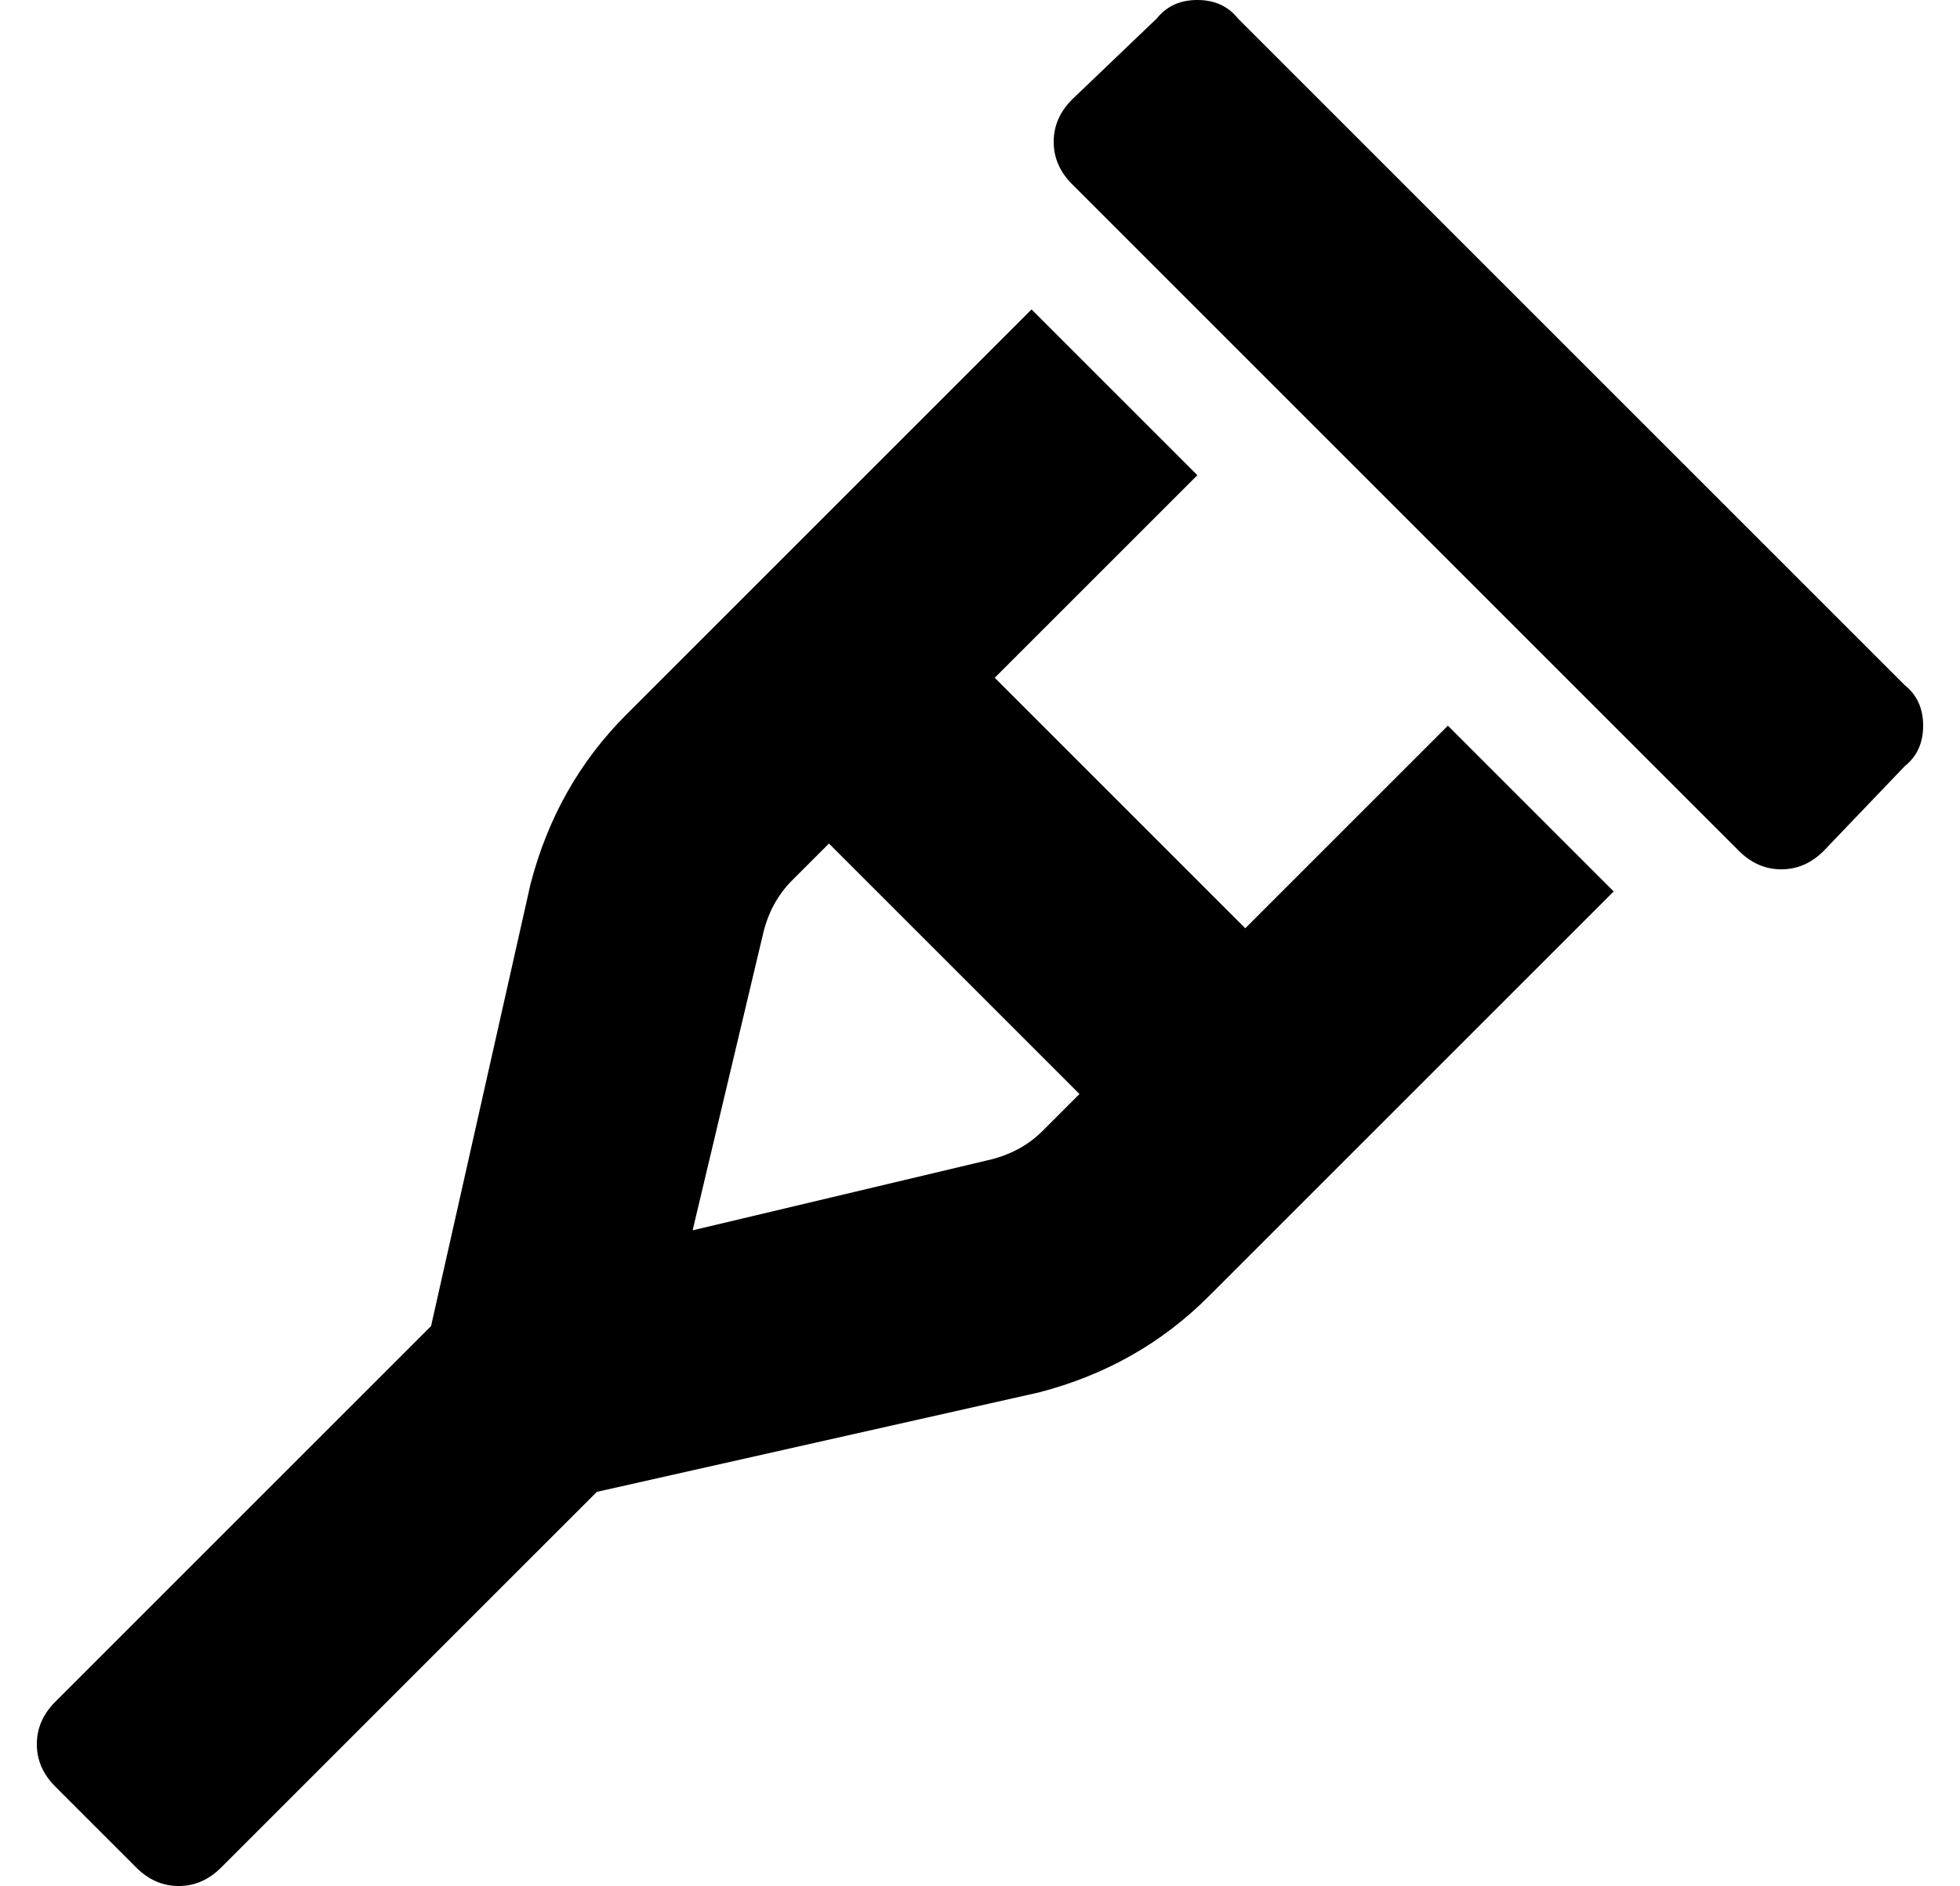 <?xml version="1.0" standalone="no"?>
<!DOCTYPE svg PUBLIC "-//W3C//DTD SVG 1.1//EN" "http://www.w3.org/Graphics/SVG/1.1/DTD/svg11.dtd" >
<svg xmlns="http://www.w3.org/2000/svg" xmlns:xlink="http://www.w3.org/1999/xlink" version="1.1" viewBox="-10 0 532 512">
   <path fill="currentColor"
d="M507 186q5 4 5 11t-5 11l-22 23q-5 5 -11.5 5t-11.5 -5l-181 -181q-5 -5 -5 -11.5t5 -11.5l23 -22q4 -5 11 -5t11 5zM328 252l55 -55l45 45l-110 110q-19 19 -46 26l-120 27l-102 102q-5 5 -11.5 5t-11.5 -5l-22 -22q-5 -5 -5 -11.5t5 -11.5l102 -102l27 -120
q7 -27 26 -46l110 -110l45 45l-55 55zM273 307l10 -10l-68 -68l-10 10q-6 6 -8 15l-19 80l80 -19q9 -2 15 -8z" />
</svg>
